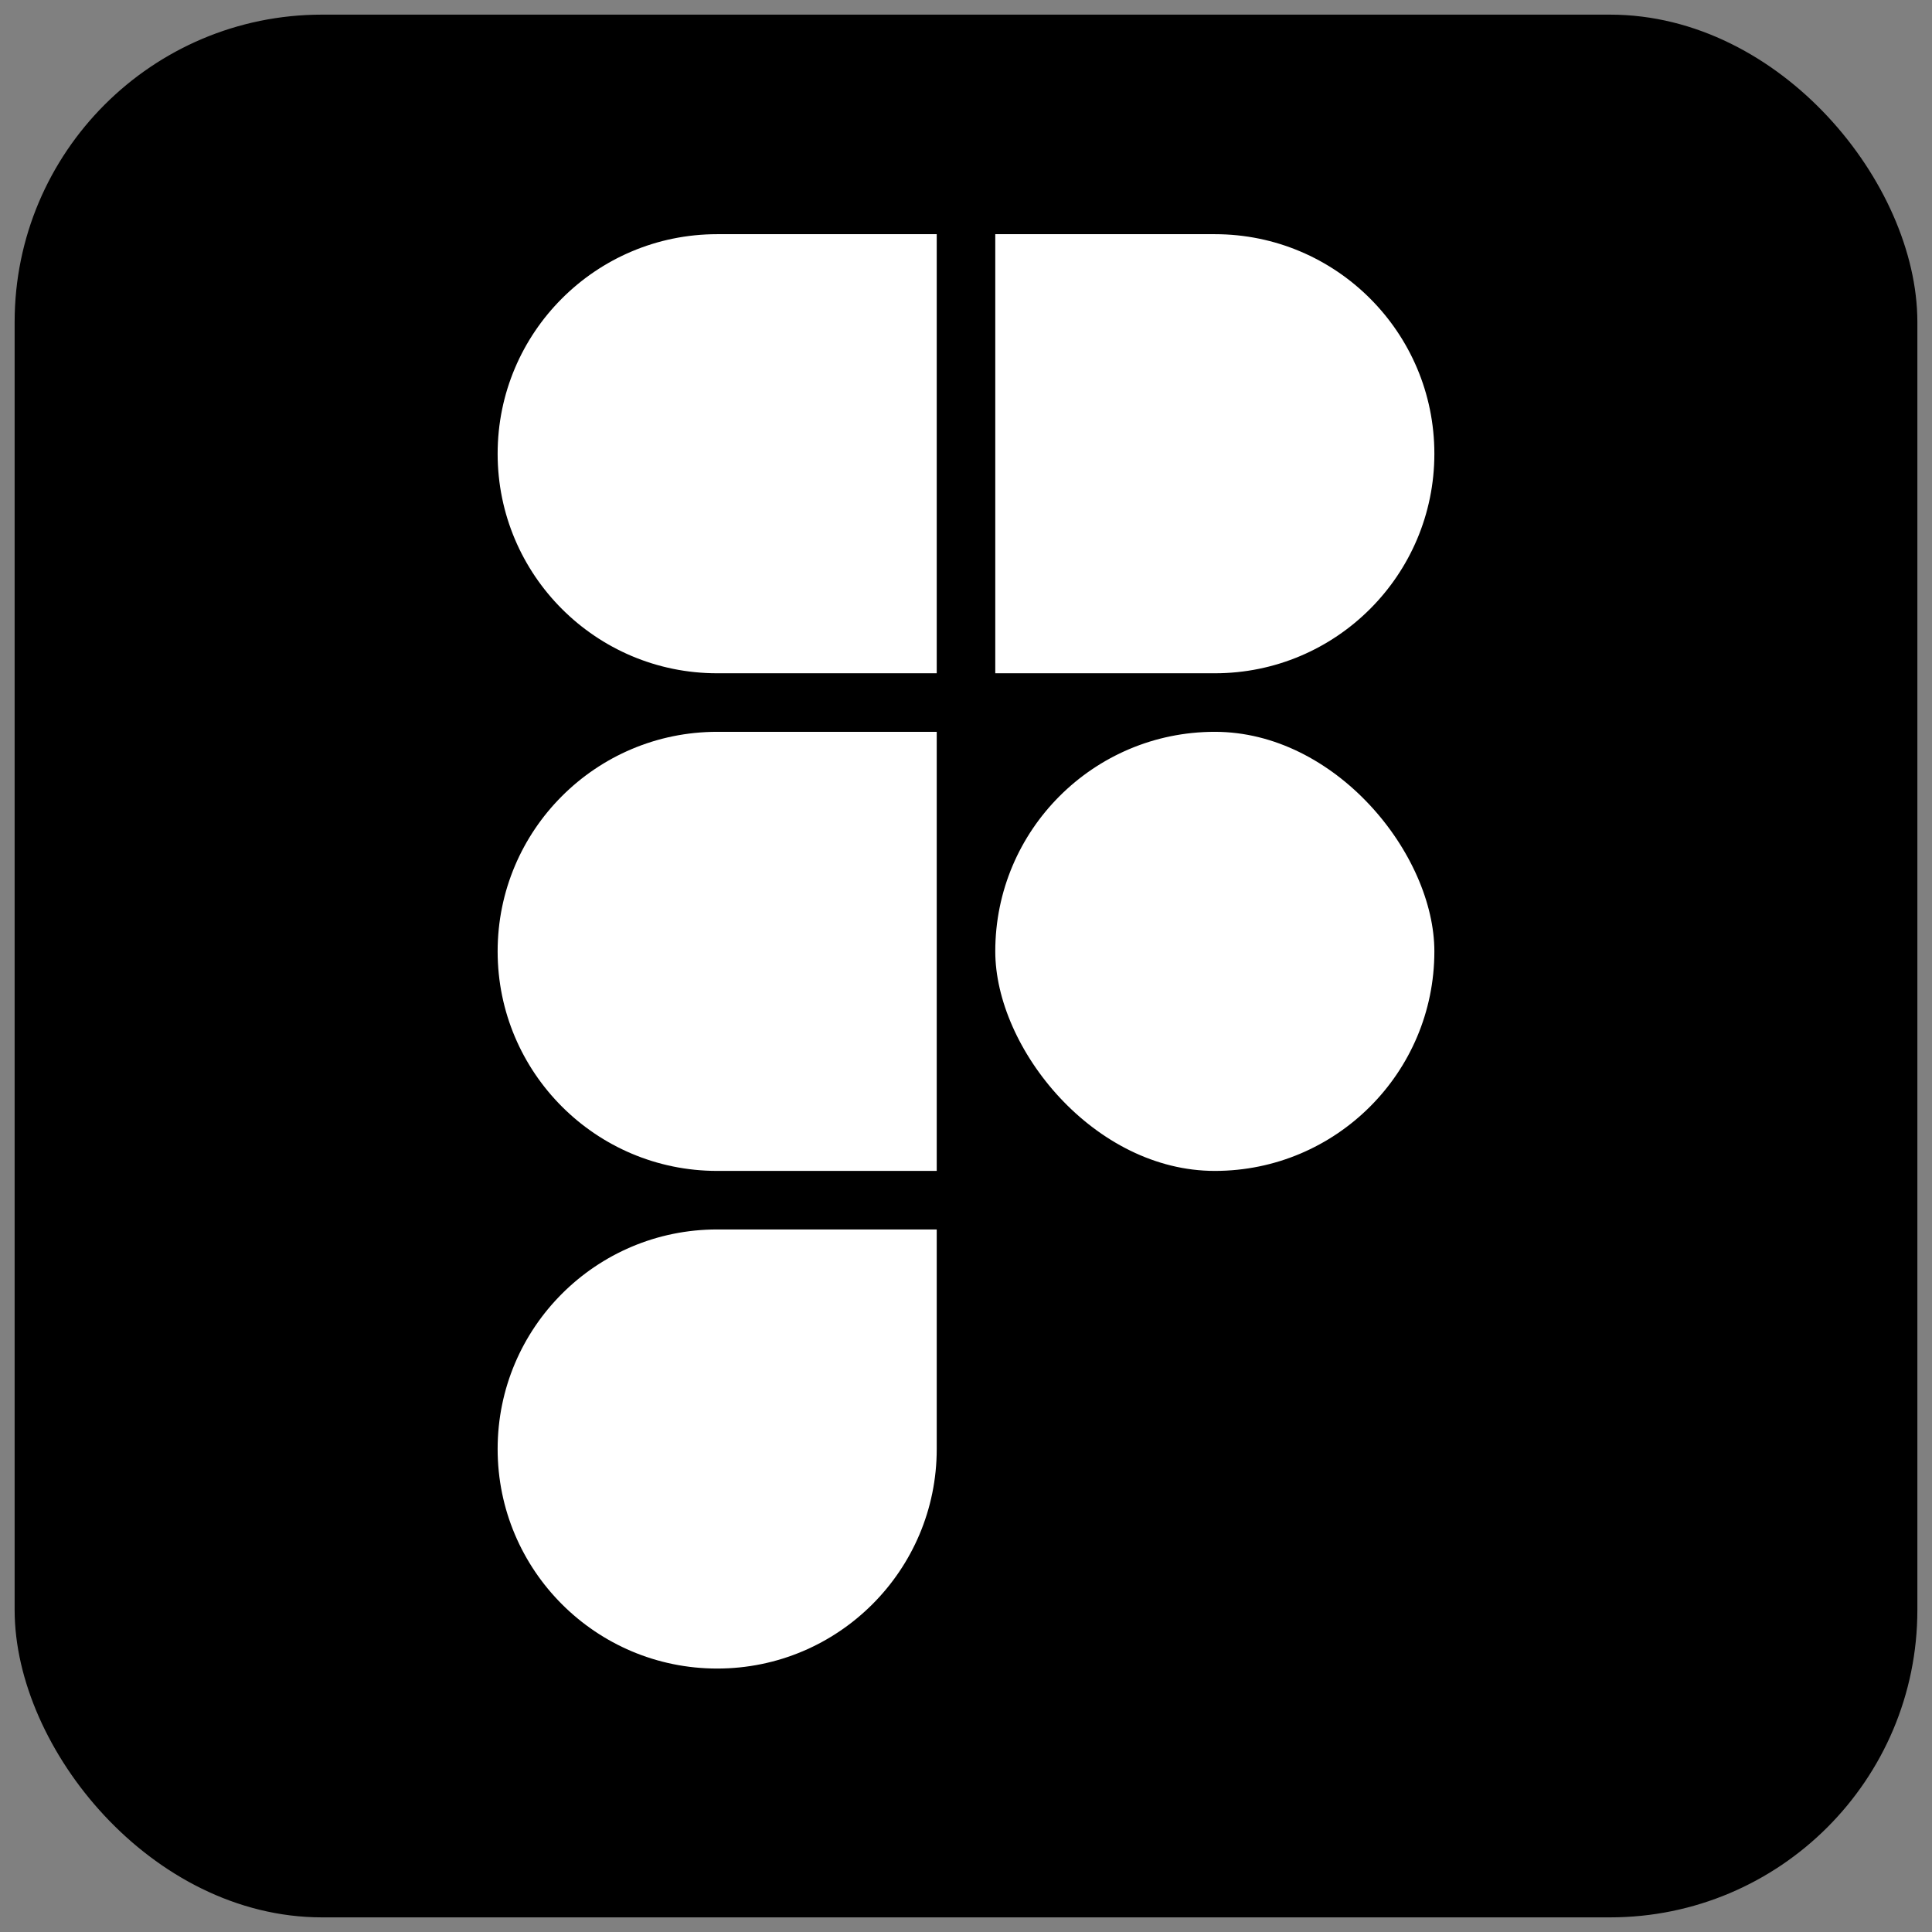 <svg width="66" height="66" viewBox="0 0 66 66" fill="none" xmlns="http://www.w3.org/2000/svg">
<rect x="0" y="0" width="66" height="66" fill="#808080" stroke="none"/>
<rect x="1" y="1" width="64" height="64" rx="10" fill="black" stroke="black"/>
<path d="M24.5 7.5H32.5V23.5H24.5C20.082 23.5 16.5 19.918 16.5 15.5C16.5 11.082 20.082 7.5 24.5 7.5Z" fill="white" stroke="black"/>
<path d="M24.5 24.5H32.5V40.5H24.5C20.082 40.5 16.5 36.918 16.5 32.5C16.5 28.082 20.082 24.5 24.5 24.5Z" fill="white" stroke="black"/>
<path d="M24.5 41.5H32.5V49.5C32.5 53.918 28.918 57.5 24.5 57.5C20.082 57.5 16.5 53.918 16.5 49.5C16.5 45.082 20.082 41.5 24.5 41.5Z" fill="white" stroke="black"/>
<path d="M33.5 7.5H41.5C45.918 7.5 49.5 11.082 49.5 15.5C49.5 19.918 45.918 23.5 41.5 23.5H33.5V7.5Z" fill="white" stroke="black"/>
<rect x="33.5" y="24.5" width="16" height="16" rx="8" fill="white" stroke="black"/>
</svg>

